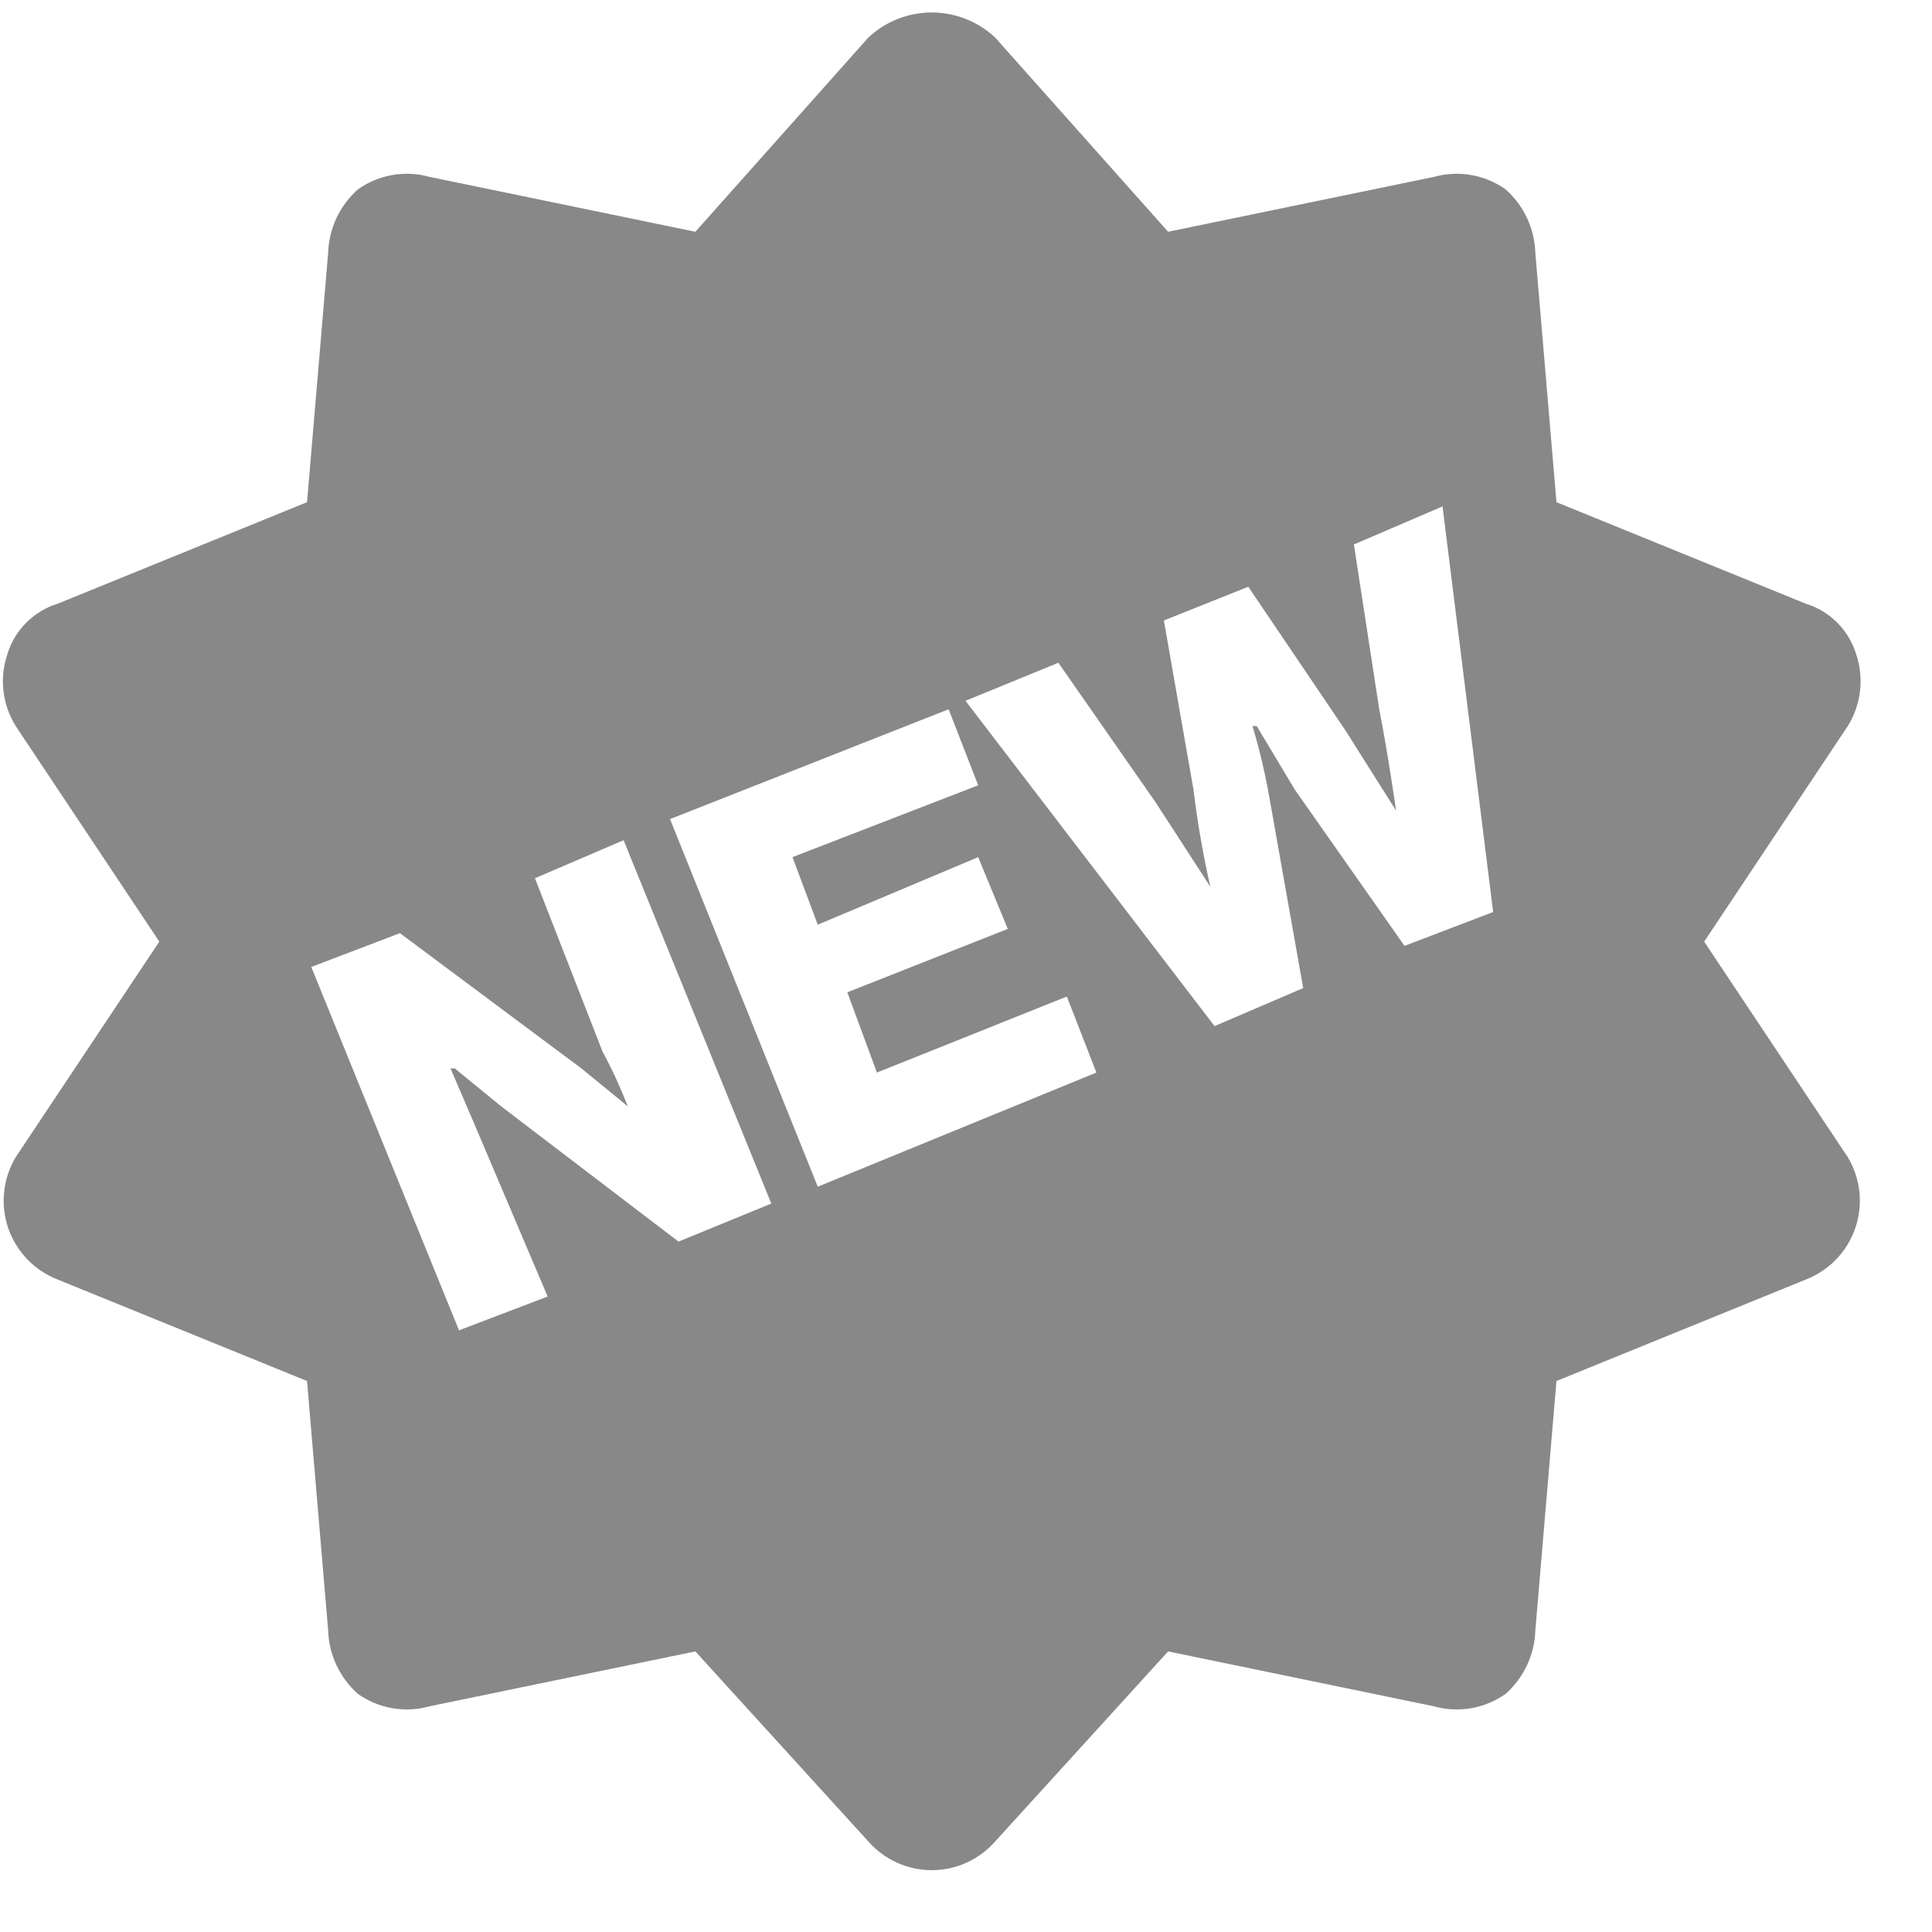 <svg width="26" height="26" viewBox="0 0 26 26" fill="none" xmlns="http://www.w3.org/2000/svg">
<path d="M22.934 12.672L24.866 9.772C24.955 9.629 25.012 9.469 25.031 9.301C25.051 9.134 25.033 8.965 24.98 8.805C24.931 8.644 24.843 8.498 24.724 8.379C24.605 8.26 24.459 8.172 24.298 8.123L20.946 6.758L20.662 3.404C20.657 3.242 20.619 3.083 20.551 2.936C20.483 2.79 20.385 2.659 20.265 2.551C20.127 2.452 19.968 2.385 19.801 2.356C19.634 2.326 19.462 2.335 19.299 2.38L15.72 3.119L13.391 0.504C13.16 0.288 12.855 0.168 12.539 0.168C12.223 0.168 11.918 0.288 11.687 0.504L9.358 3.119L5.779 2.38C5.616 2.335 5.444 2.326 5.277 2.356C5.11 2.385 4.951 2.452 4.813 2.551C4.693 2.659 4.596 2.79 4.527 2.936C4.459 3.083 4.421 3.242 4.416 3.404L4.132 6.758L0.78 8.123C0.619 8.172 0.473 8.26 0.354 8.379C0.235 8.498 0.147 8.644 0.099 8.805C0.045 8.965 0.027 9.134 0.047 9.301C0.066 9.469 0.123 9.629 0.212 9.772L2.144 12.672L0.212 15.572C0.126 15.714 0.073 15.874 0.056 16.039C0.038 16.204 0.057 16.372 0.111 16.529C0.166 16.686 0.254 16.83 0.369 16.949C0.485 17.069 0.625 17.161 0.78 17.221L4.132 18.585L4.416 21.94C4.421 22.102 4.459 22.261 4.527 22.407C4.596 22.554 4.693 22.685 4.813 22.793C4.951 22.892 5.11 22.958 5.277 22.988C5.444 23.017 5.616 23.009 5.779 22.963L9.358 22.224L11.687 24.783C11.794 24.904 11.925 25.001 12.072 25.067C12.219 25.134 12.378 25.168 12.539 25.168C12.7 25.168 12.86 25.134 13.007 25.067C13.153 25.001 13.284 24.904 13.391 24.783L15.72 22.224L19.299 22.963C19.462 23.009 19.634 23.017 19.801 22.988C19.968 22.958 20.127 22.892 20.265 22.793C20.385 22.685 20.483 22.554 20.551 22.407C20.619 22.261 20.657 22.102 20.662 21.94L20.946 18.585L24.298 17.221C24.453 17.161 24.593 17.069 24.709 16.949C24.825 16.83 24.913 16.686 24.967 16.529C25.021 16.372 25.04 16.204 25.023 16.039C25.005 15.874 24.952 15.714 24.866 15.572L22.934 12.672ZM9.131 16.709L6.745 14.889L6.12 14.378H6.063L6.404 15.174L7.37 17.448L6.177 17.903L4.189 13.013L5.382 12.558L7.824 14.378L8.449 14.889C8.35 14.636 8.237 14.389 8.108 14.15L7.199 11.819L8.392 11.307L10.38 16.197L9.131 16.709ZM11.005 15.97L9.017 11.023L12.766 9.545L13.164 10.568L10.665 11.535L11.005 12.444L13.164 11.535L13.562 12.501L11.403 13.354L11.801 14.434L14.357 13.411L14.755 14.434L11.005 15.97ZM18.901 12.729L17.424 10.625L16.913 9.772H16.856C16.951 10.089 17.027 10.412 17.084 10.739L17.538 13.297L16.345 13.809L12.993 9.431L14.243 8.919L15.55 10.795L16.288 11.933C16.19 11.501 16.114 11.064 16.061 10.625L15.663 8.35L16.799 7.896L18.106 9.829L18.788 10.909C18.788 10.909 18.674 10.113 18.561 9.545L18.22 7.327L19.413 6.815L20.094 12.274L18.901 12.729Z" fill="#888888"/>
</svg>
